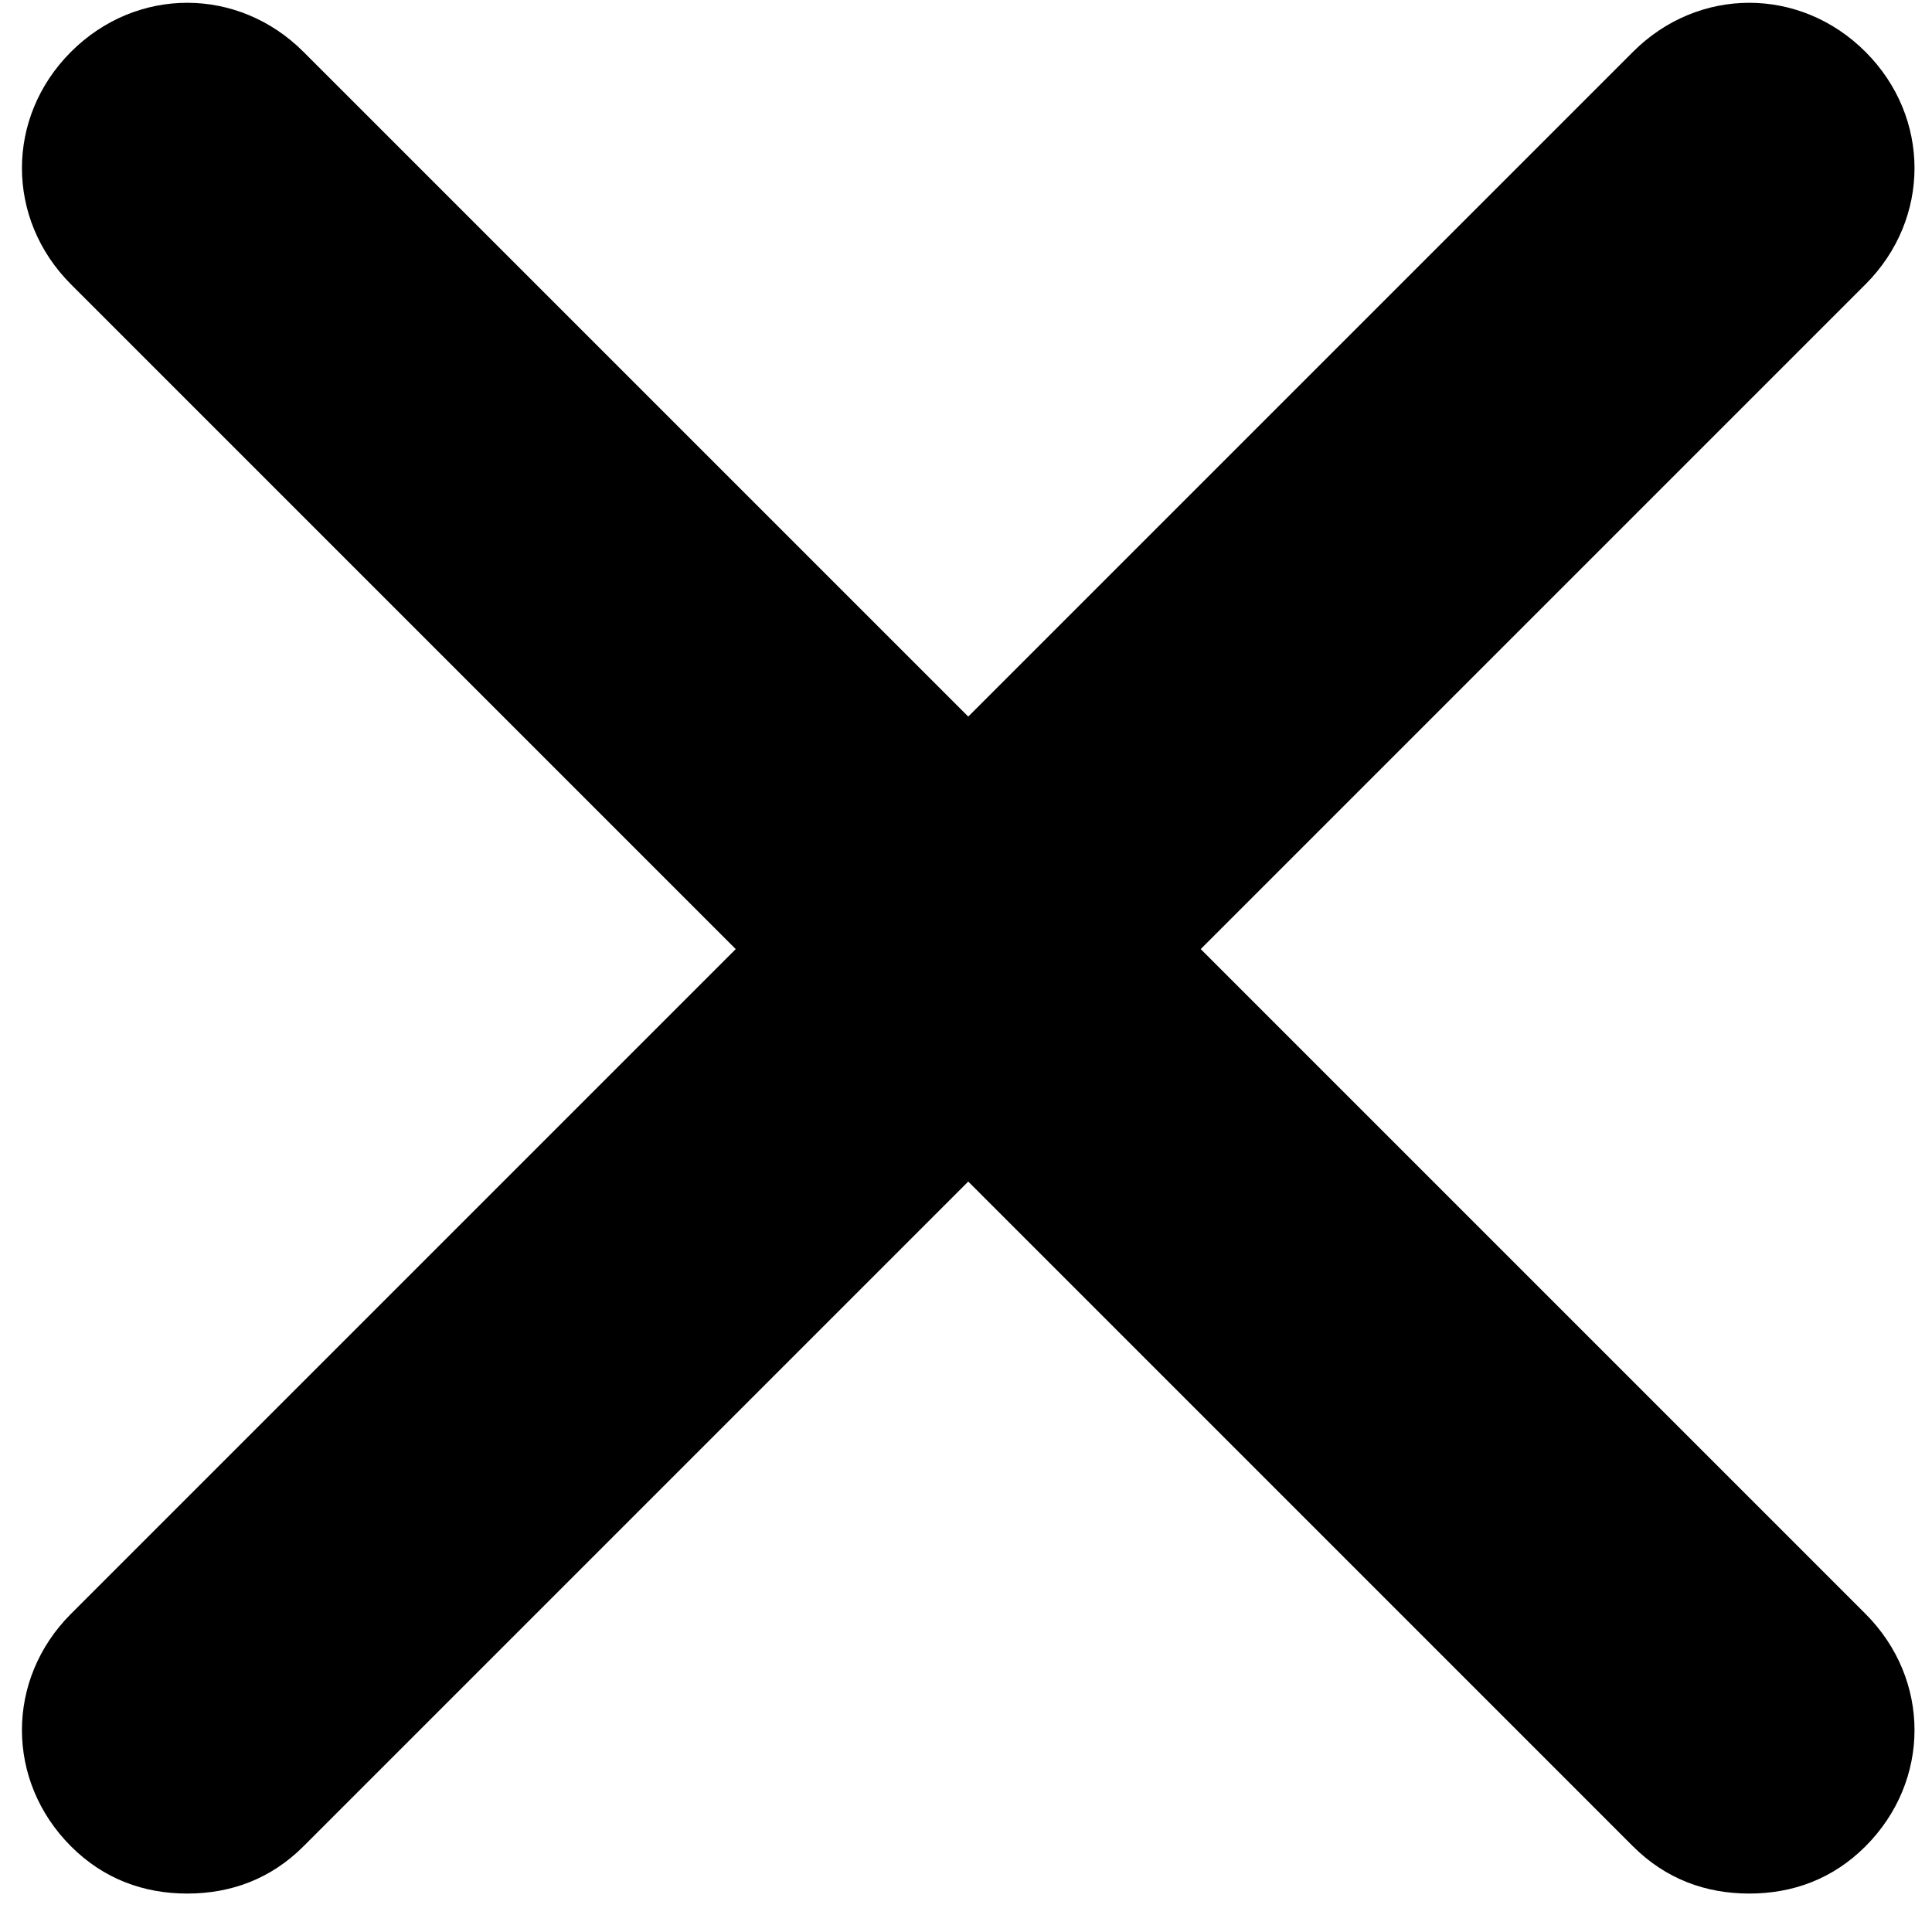 <svg width="49" height="49" viewBox="0 0 49 49" fill="none" xmlns="http://www.w3.org/2000/svg">
<path d="M47.313 40.931C48.971 42.589 48.971 45.169 47.313 46.827C46.484 47.656 45.47 48.025 44.365 48.025C43.259 48.025 42.246 47.656 41.416 46.827L24.557 29.967L7.697 46.827C6.868 47.656 5.854 48.025 4.749 48.025C3.643 48.025 2.63 47.656 1.8 46.827C0.142 45.169 0.142 42.589 1.8 40.931L18.66 24.071L1.8 7.211C0.142 5.553 0.142 2.973 1.8 1.315C3.459 -0.344 6.038 -0.344 7.697 1.315L24.557 18.174L41.416 1.315C43.075 -0.344 45.654 -0.344 47.313 1.315C48.971 2.973 48.971 5.553 47.313 7.211L30.453 24.071L47.313 40.931Z" fill="black"/>
</svg>
